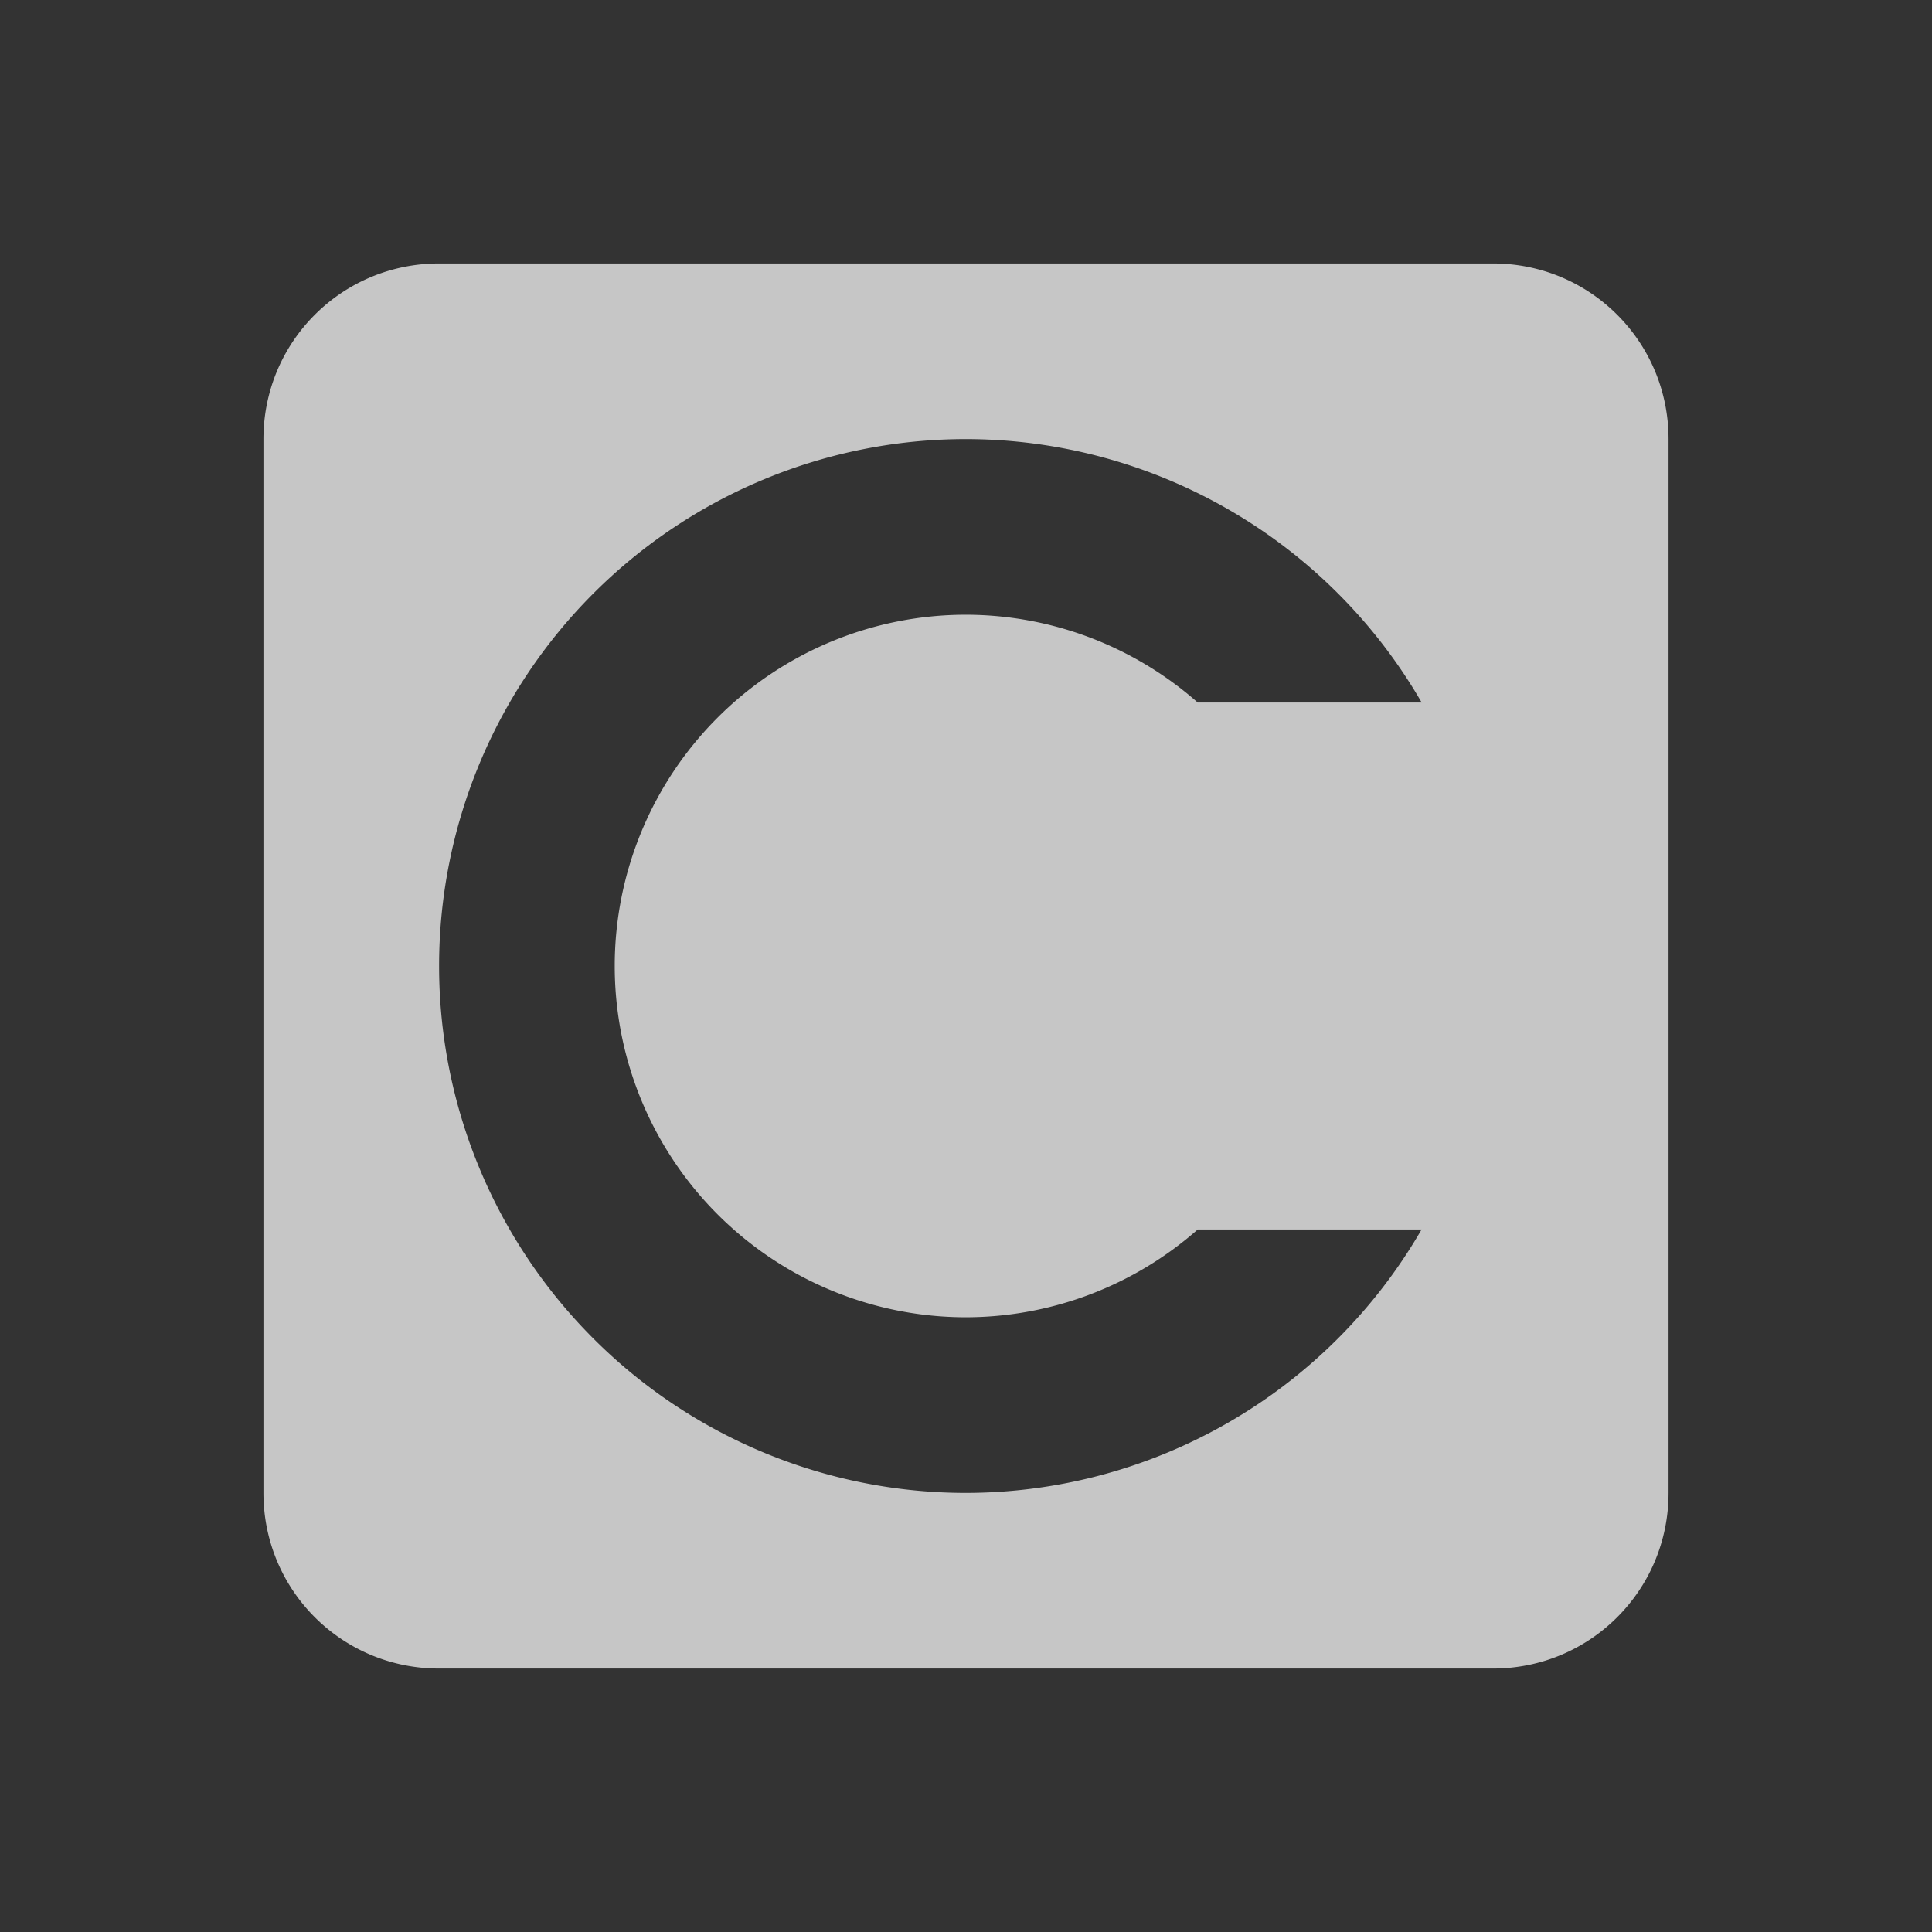 <?xml version="1.0" encoding="UTF-8" standalone="no"?>
<!-- Created with Inkscape (http://www.inkscape.org/) -->

<svg
   xmlns:dc="http://purl.org/dc/elements/1.1/"
   xmlns:cc="http://creativecommons.org/ns#"
   xmlns:rdf="http://www.w3.org/1999/02/22-rdf-syntax-ns#"
   xmlns:svg="http://www.w3.org/2000/svg"
   xmlns="http://www.w3.org/2000/svg"
   xmlns:sodipodi="http://sodipodi.sourceforge.net/DTD/sodipodi-0.dtd"
   xmlns:inkscape="http://www.inkscape.org/namespaces/inkscape"
   width="22"
   height="22"
   viewBox="0 0 22 22"
   id="svg4276"
   version="1.1"
   inkscape:version="0.91 r13725"
   sodipodi:docname="catch-indicator-light-normal.svg">
  <rect x="0" y="0" width="22" height="22" fill="#333333" stroke="none"/>
  <defs
     id="defs4278" />
  <sodipodi:namedview
     id="base"
     pagecolor="#2f2f2f"
     bordercolor="#666666"
     borderopacity="1.0"
     inkscape:pageopacity="0"
     inkscape:pageshadow="2"
     inkscape:zoom="1"
     inkscape:cx="11.694326"
     inkscape:cy="10.390564"
     inkscape:document-units="px"
     inkscape:current-layer="layer1"
     showgrid="false"
     units="px"
     inkscape:window-width="1600"
     inkscape:window-height="849"
     inkscape:window-x="0"
     inkscape:window-y="0"
     inkscape:window-maximized="1" />
  <g
     inkscape:label="Layer 1"
     inkscape:groupmode="layer"
     id="layer1"
     transform="translate(0,-1030.362)">
    <path
       style="display:inline;opacity:0.72;fill:#ffffff;fill-opacity:1;enable-background:new"
       d="M 5 3 C 3.892 3 3 3.892 3 5 L 3 17 C 3 18.108 3.892 19 5 19 L 17 19 C 18.108 19 19 18.108 19 17 L 19 5 C 19 3.892 18.108 3 17 3 L 5 3 z M 11 5 A 6 6 0 0 1 16.189 8 L 13.639 8 A 4 4 0 0 0 11 7 A 4 4 0 0 0 7 11 A 4 4 0 0 0 11 15 A 4 4 0 0 0 13.639 14 L 16.188 14 A 6 6 0 0 1 11 17 A 6 6 0 0 1 5 11 A 6 6 0 0 1 11 5 z "
       transform="translate(0,1030.362)"
       id="path4140" />
  </g>
</svg>
